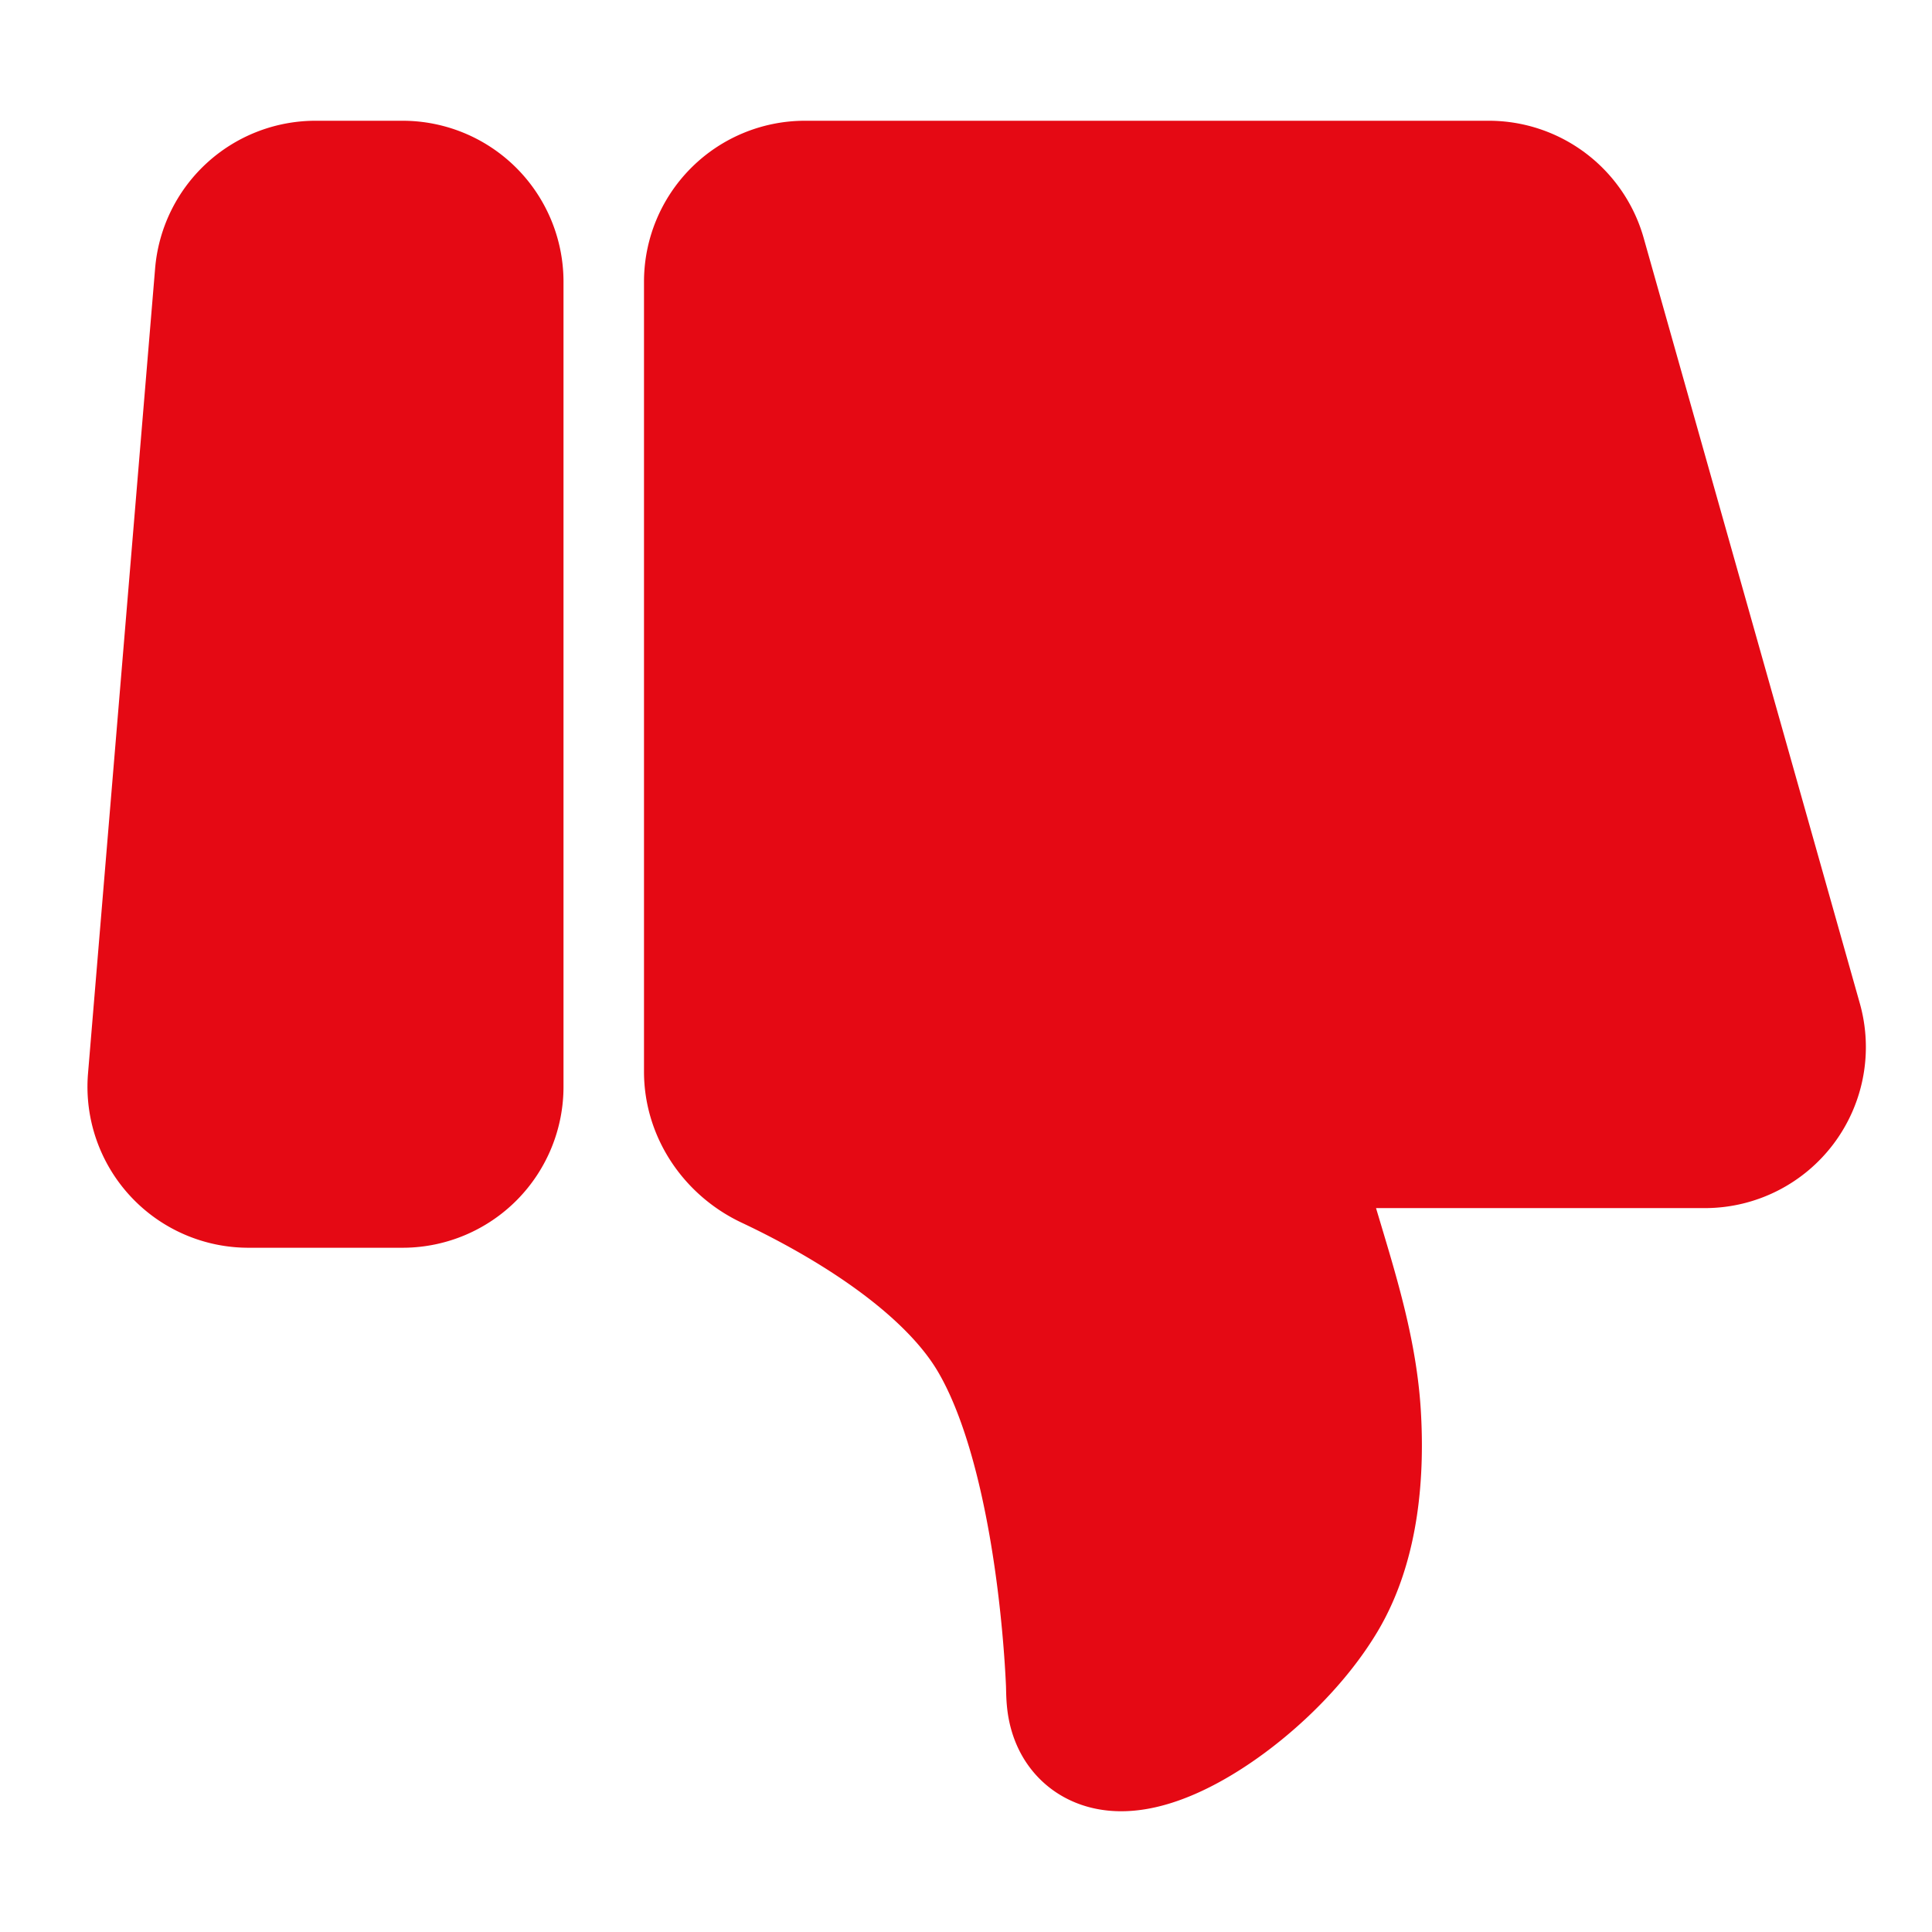 <svg xmlns="http://www.w3.org/2000/svg" width="2em" height="2em" viewBox="0 0 48 48"><path fill="rgb(229, 9, 20)" stroke="rgb(229, 9, 20)" stroke-linecap="round" stroke-linejoin="round" stroke-width="4" d="M4.18 26.834A2 2 0 0 0 6.175 29H10a2 2 0 0 0 2-2V7a2 2 0 0 0-2-2H7.84a2 2 0 0 0-1.993 1.834zM18 26.626c0 .835.52 1.583 1.275 1.94c1.649.777 4.458 2.34 5.725 4.454c1.633 2.723 1.941 7.644 1.991 8.771c.007.158.003.316.024.472c.271 1.953 4.04-.328 5.485-2.74c.785-1.308.885-3.027.803-4.37c-.089-1.435-.51-2.823-.923-4.201l-.88-2.937h10.857a2 2 0 0 0 1.925-2.543l-5.37-19.016A2 2 0 0 0 36.986 5H20a2 2 0 0 0-2 2z"/></svg>